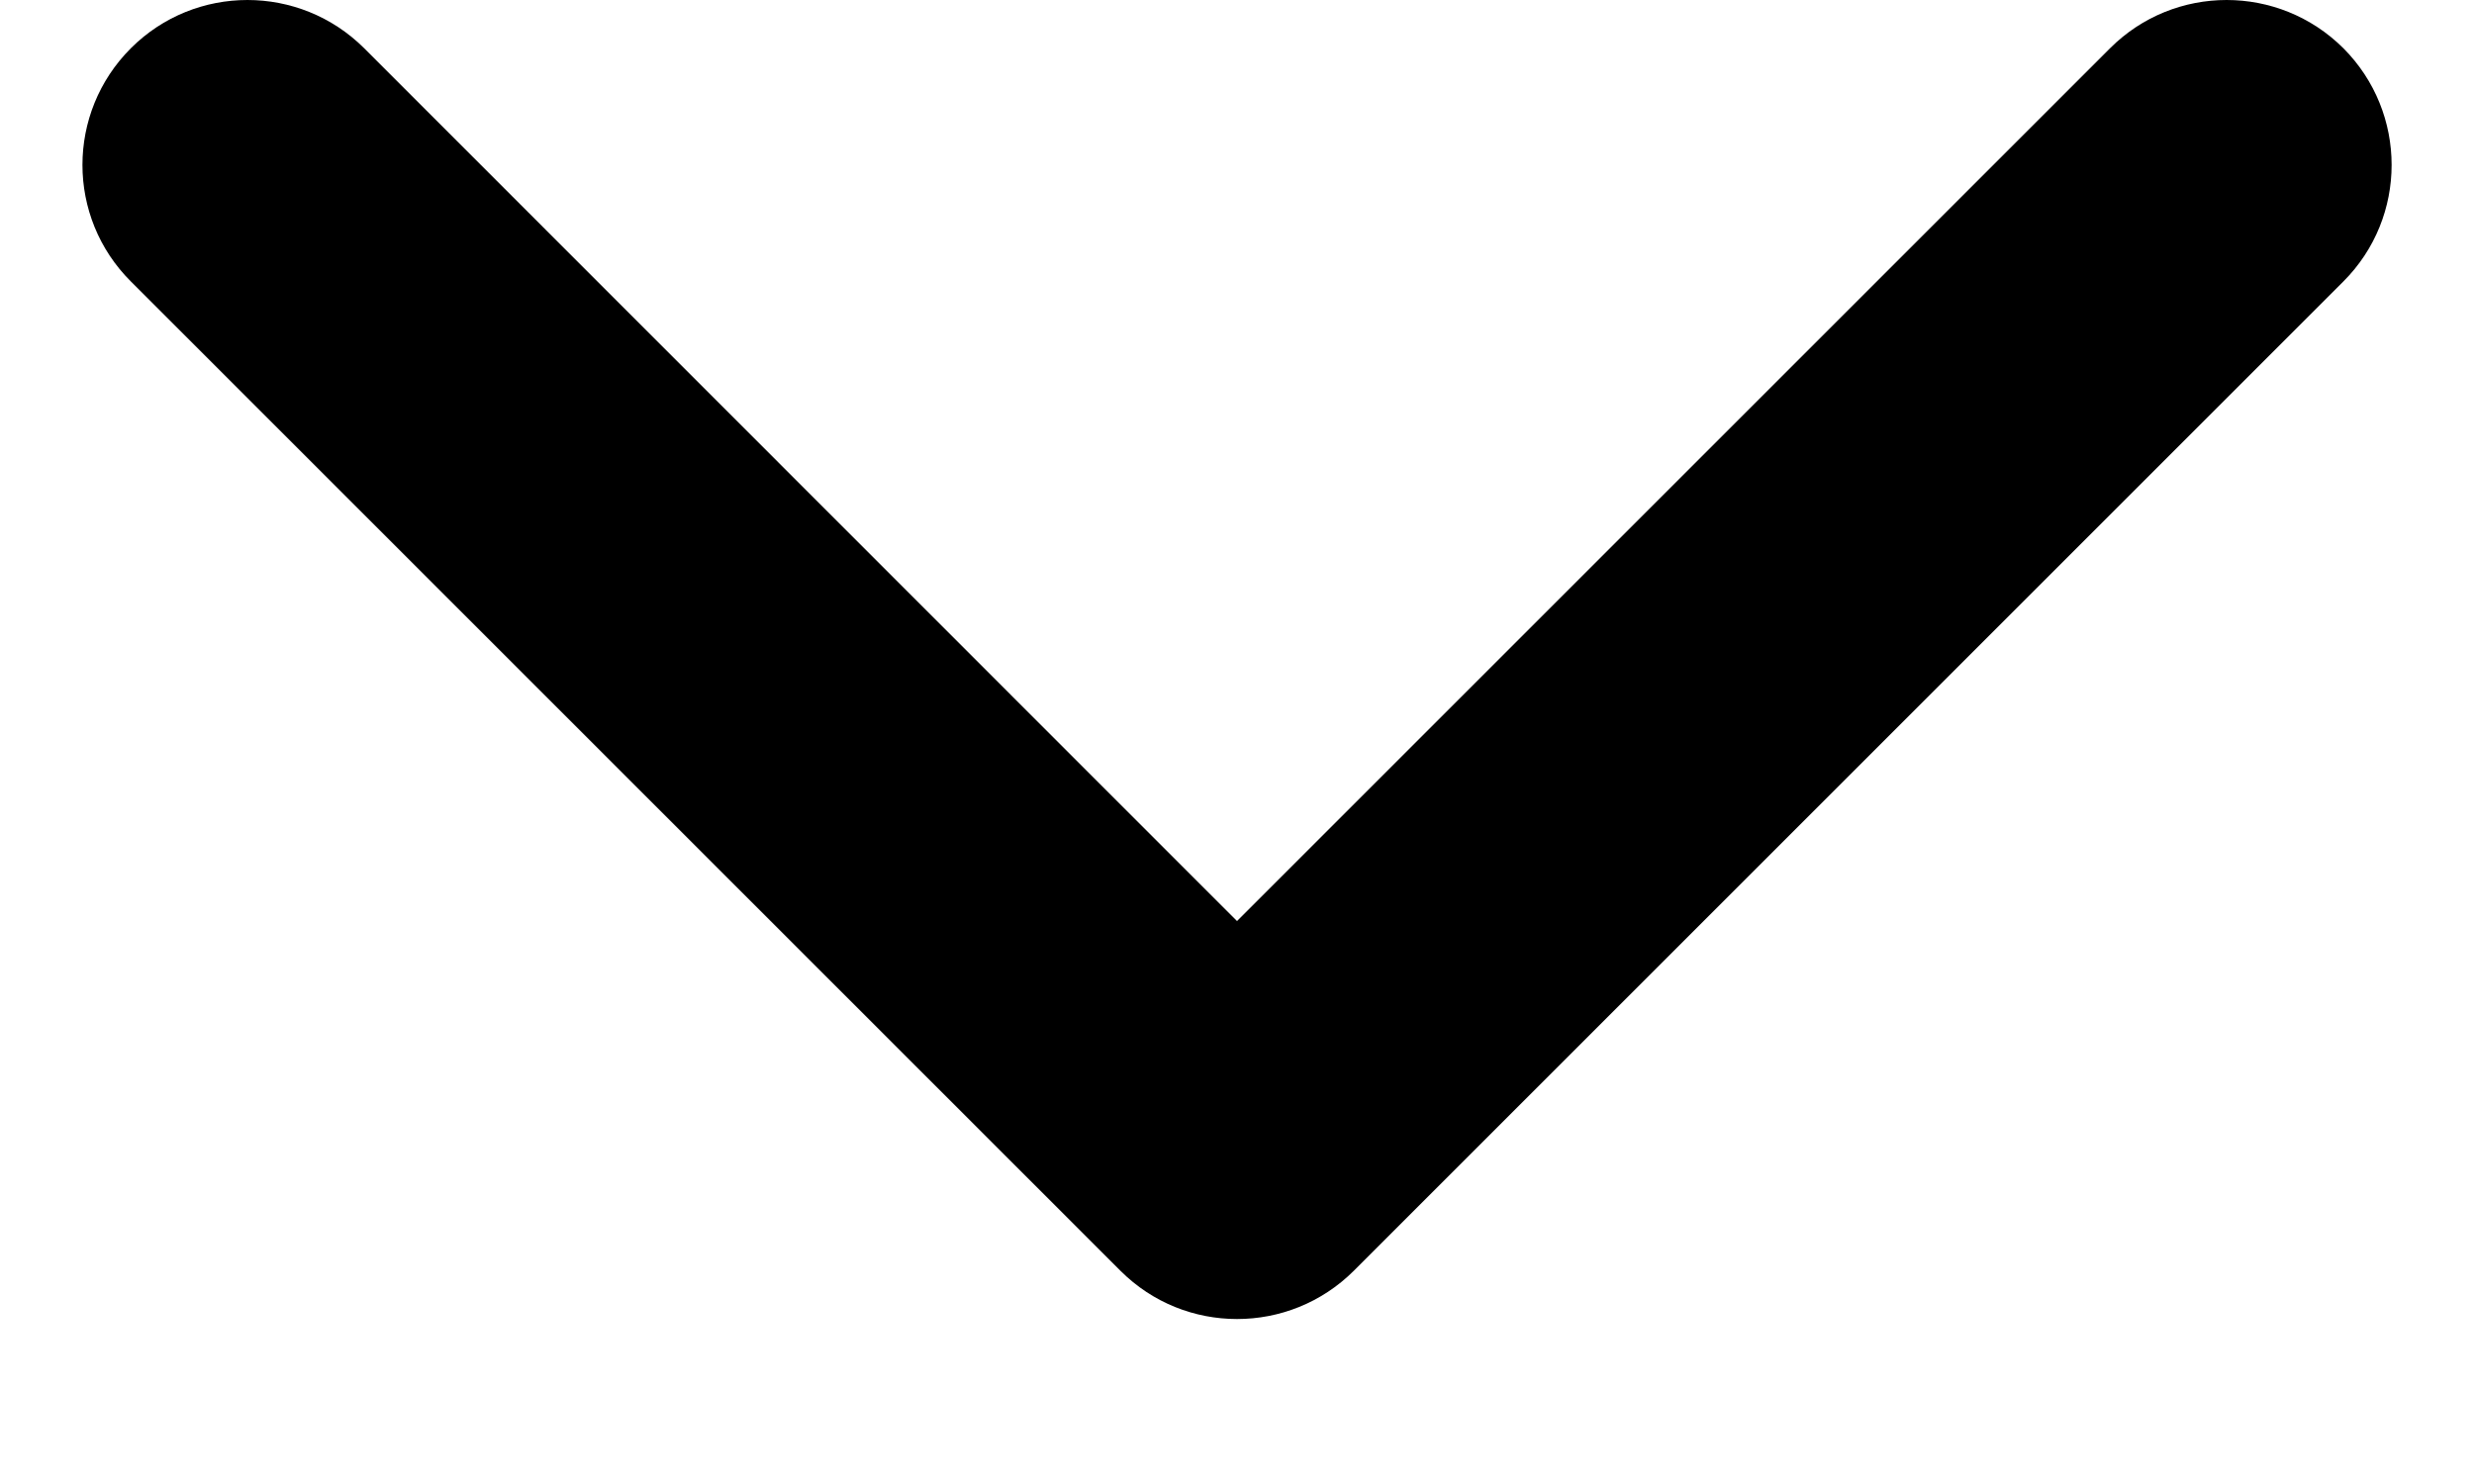 <svg
    width="10"
    height="6"
    viewBox="0 0 10 6"
    fill="none"
    xmlns="http://www.w3.org/2000/svg"
    >
    <path
        d="M0.529 0.195C0.789 -0.065 1.211 -0.065 1.472 0.195L5 3.724L8.529 0.195C8.789 -0.065 9.211 -0.065 9.472 0.195C9.732 0.456 9.732 0.878 9.472 1.138L5.472 5.138C5.211 5.398 4.789 5.398 4.529 5.138L0.529 1.138C0.268 0.878 0.268 0.456 0.529 0.195Z"
        fill="currentColor"
    />
</svg>
